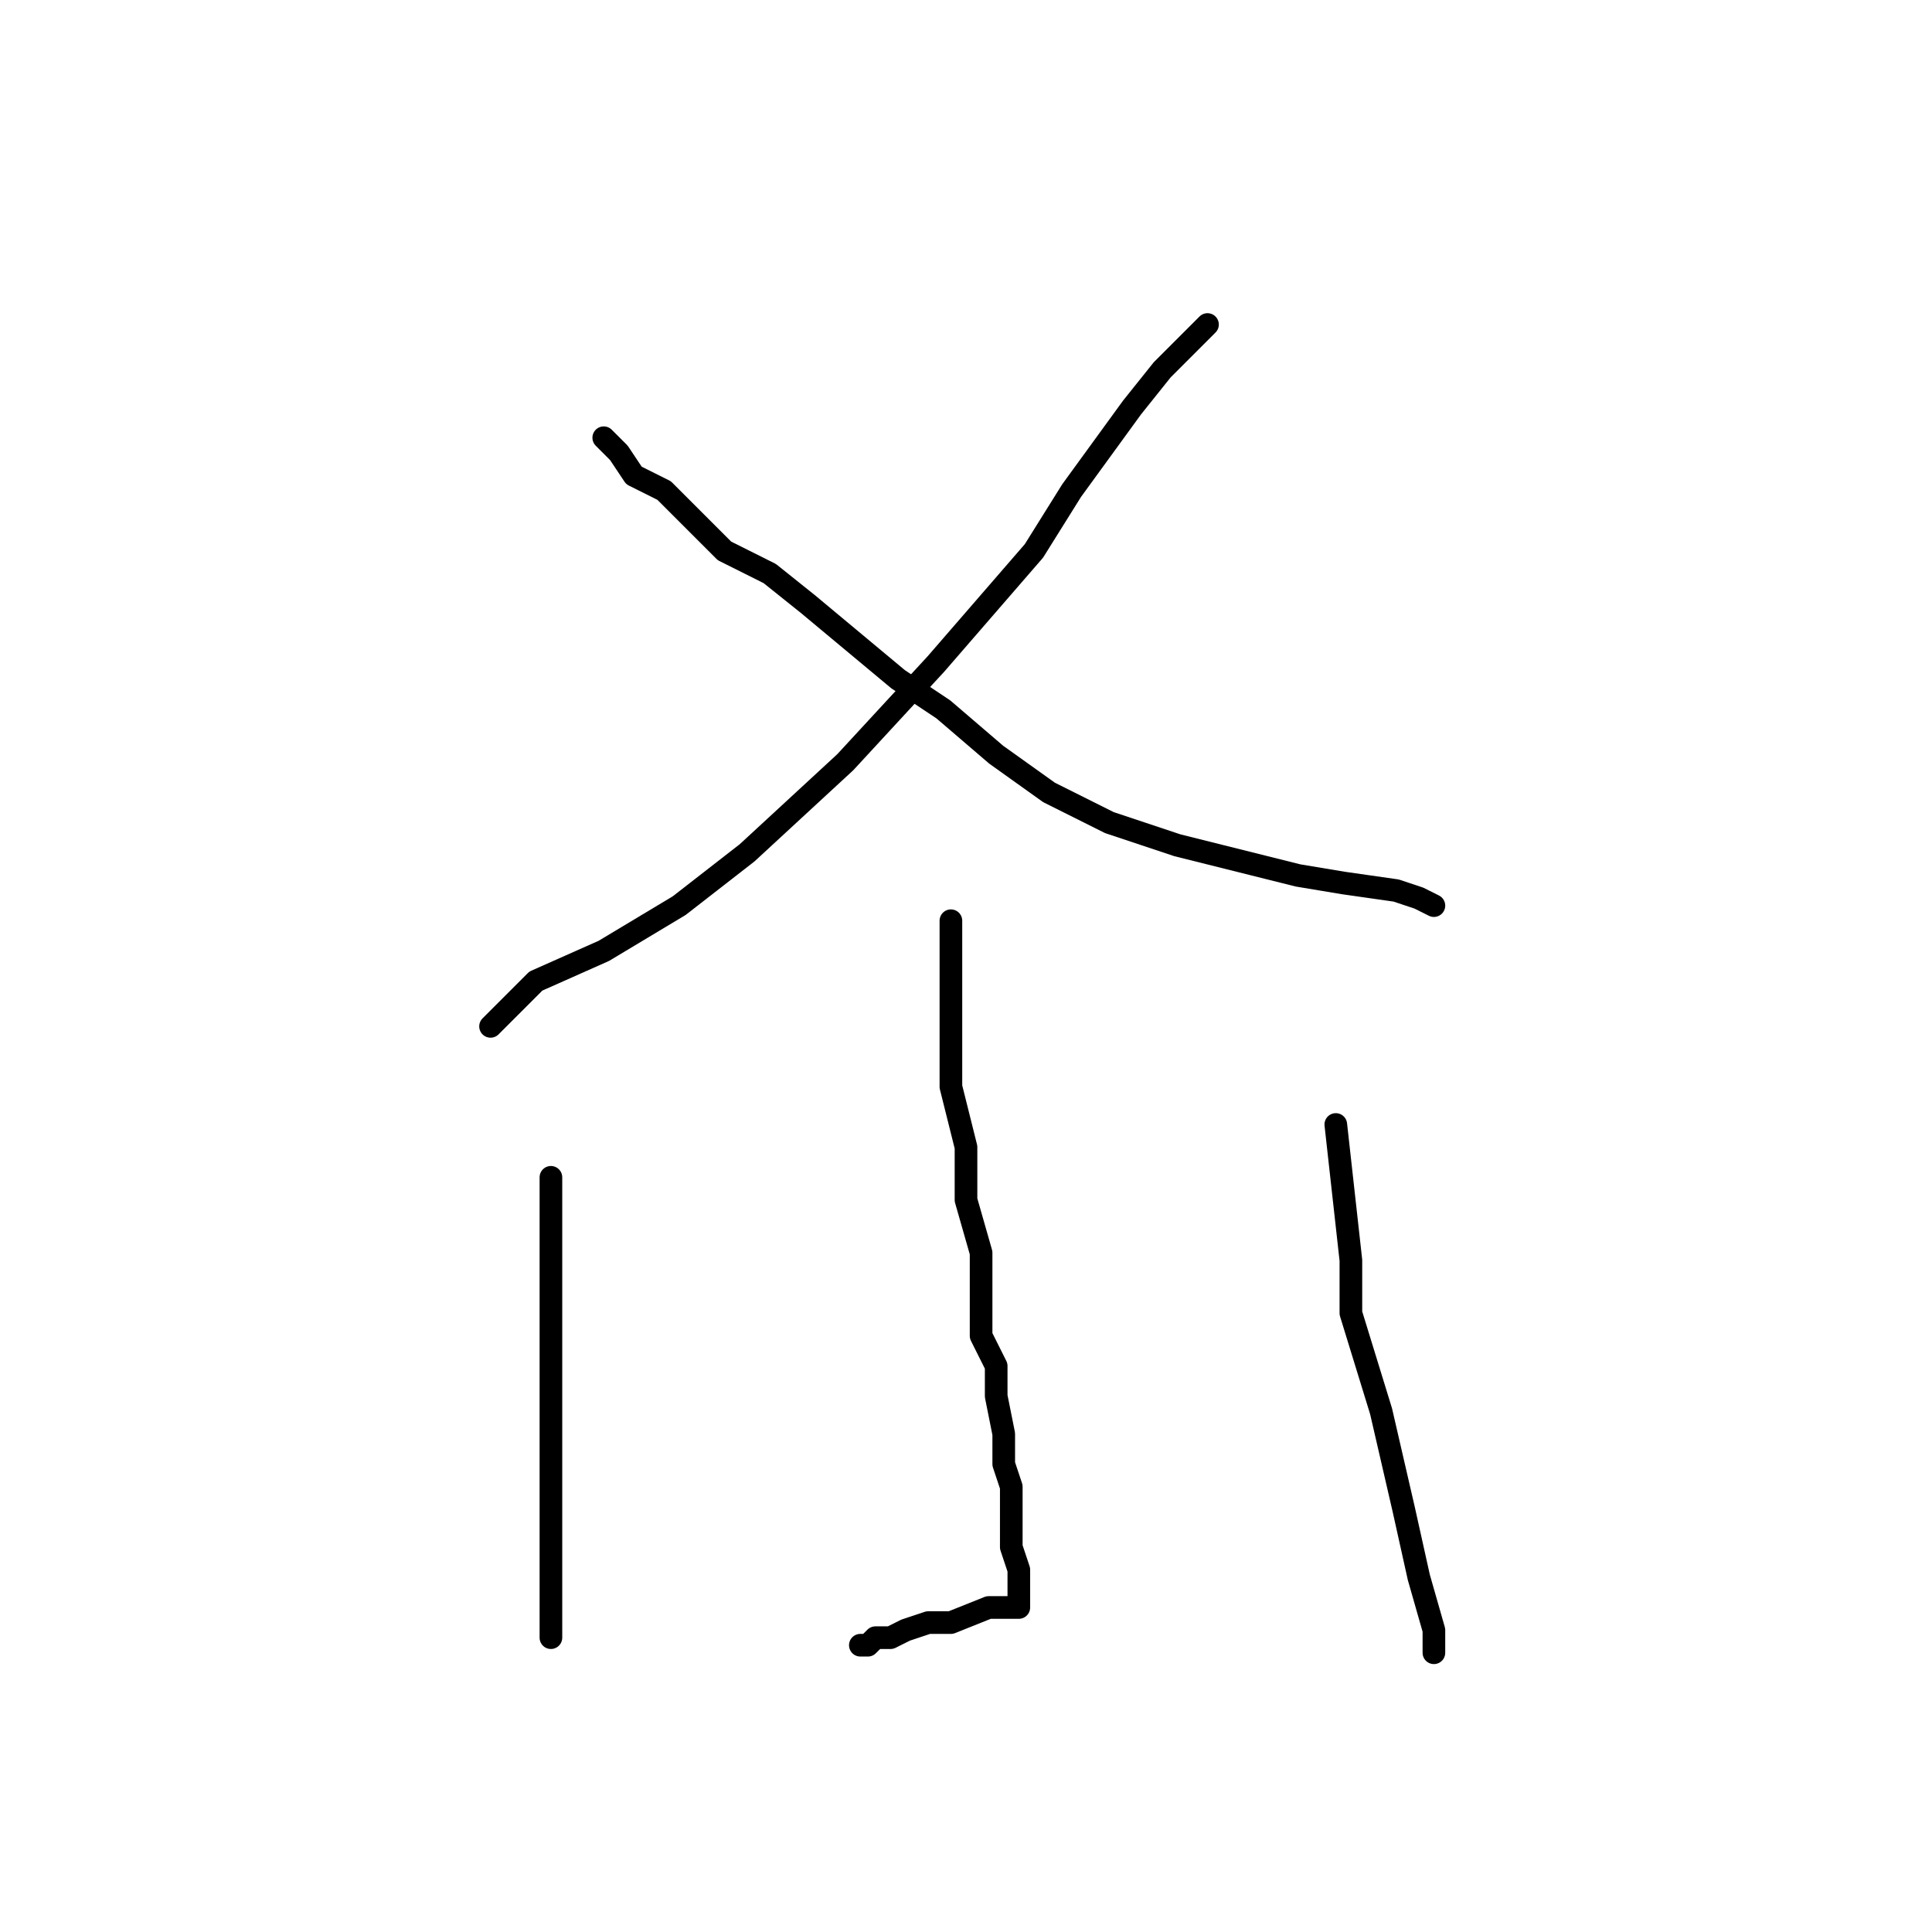 <?xml version="1.0" standalone="no"?>
    <svg width="256" height="256" xmlns="http://www.w3.org/2000/svg" version="1.1">
    <polyline stroke="black" stroke-width="3" stroke-linecap="round" fill="transparent" stroke-linejoin="round" points="160 43 157 46 154 49 150 54 142 65 137 73 124 88 112 101 99 113 90 120 80 126 71 130 66 135 65 136 65 136 " />
        <polyline stroke="black" stroke-width="3" stroke-linecap="round" fill="transparent" stroke-linejoin="round" points="80 58 81 59 82 60 84 63 88 65 92 69 96 73 102 76 107 80 113 85 119 90 125 94 132 100 139 105 147 109 156 112 164 114 172 116 178 117 185 118 188 119 190 120 190 120 " />
        <polyline stroke="black" stroke-width="3" stroke-linecap="round" fill="transparent" stroke-linejoin="round" points="126 122 126 124 126 126 126 129 126 137 126 144 128 152 128 159 130 166 130 170 130 174 130 177 132 181 132 185 133 190 133 194 134 197 134 200 134 202 134 205 135 208 135 211 135 212 135 213 134 213 132 213 131 213 126 215 123 215 120 216 118 217 116 217 115 218 114 218 114 218 " />
        <polyline stroke="black" stroke-width="3" stroke-linecap="round" fill="transparent" stroke-linejoin="round" points="73 156 73 161 73 166 73 171 73 184 73 196 73 205 73 210 73 214 73 216 73 217 73 217 " />
        <polyline stroke="black" stroke-width="3" stroke-linecap="round" fill="transparent" stroke-linejoin="round" points="177 149 178 158 179 167 179 174 183 187 186 200 188 209 190 216 190 219 190 219 " />
        </svg>
